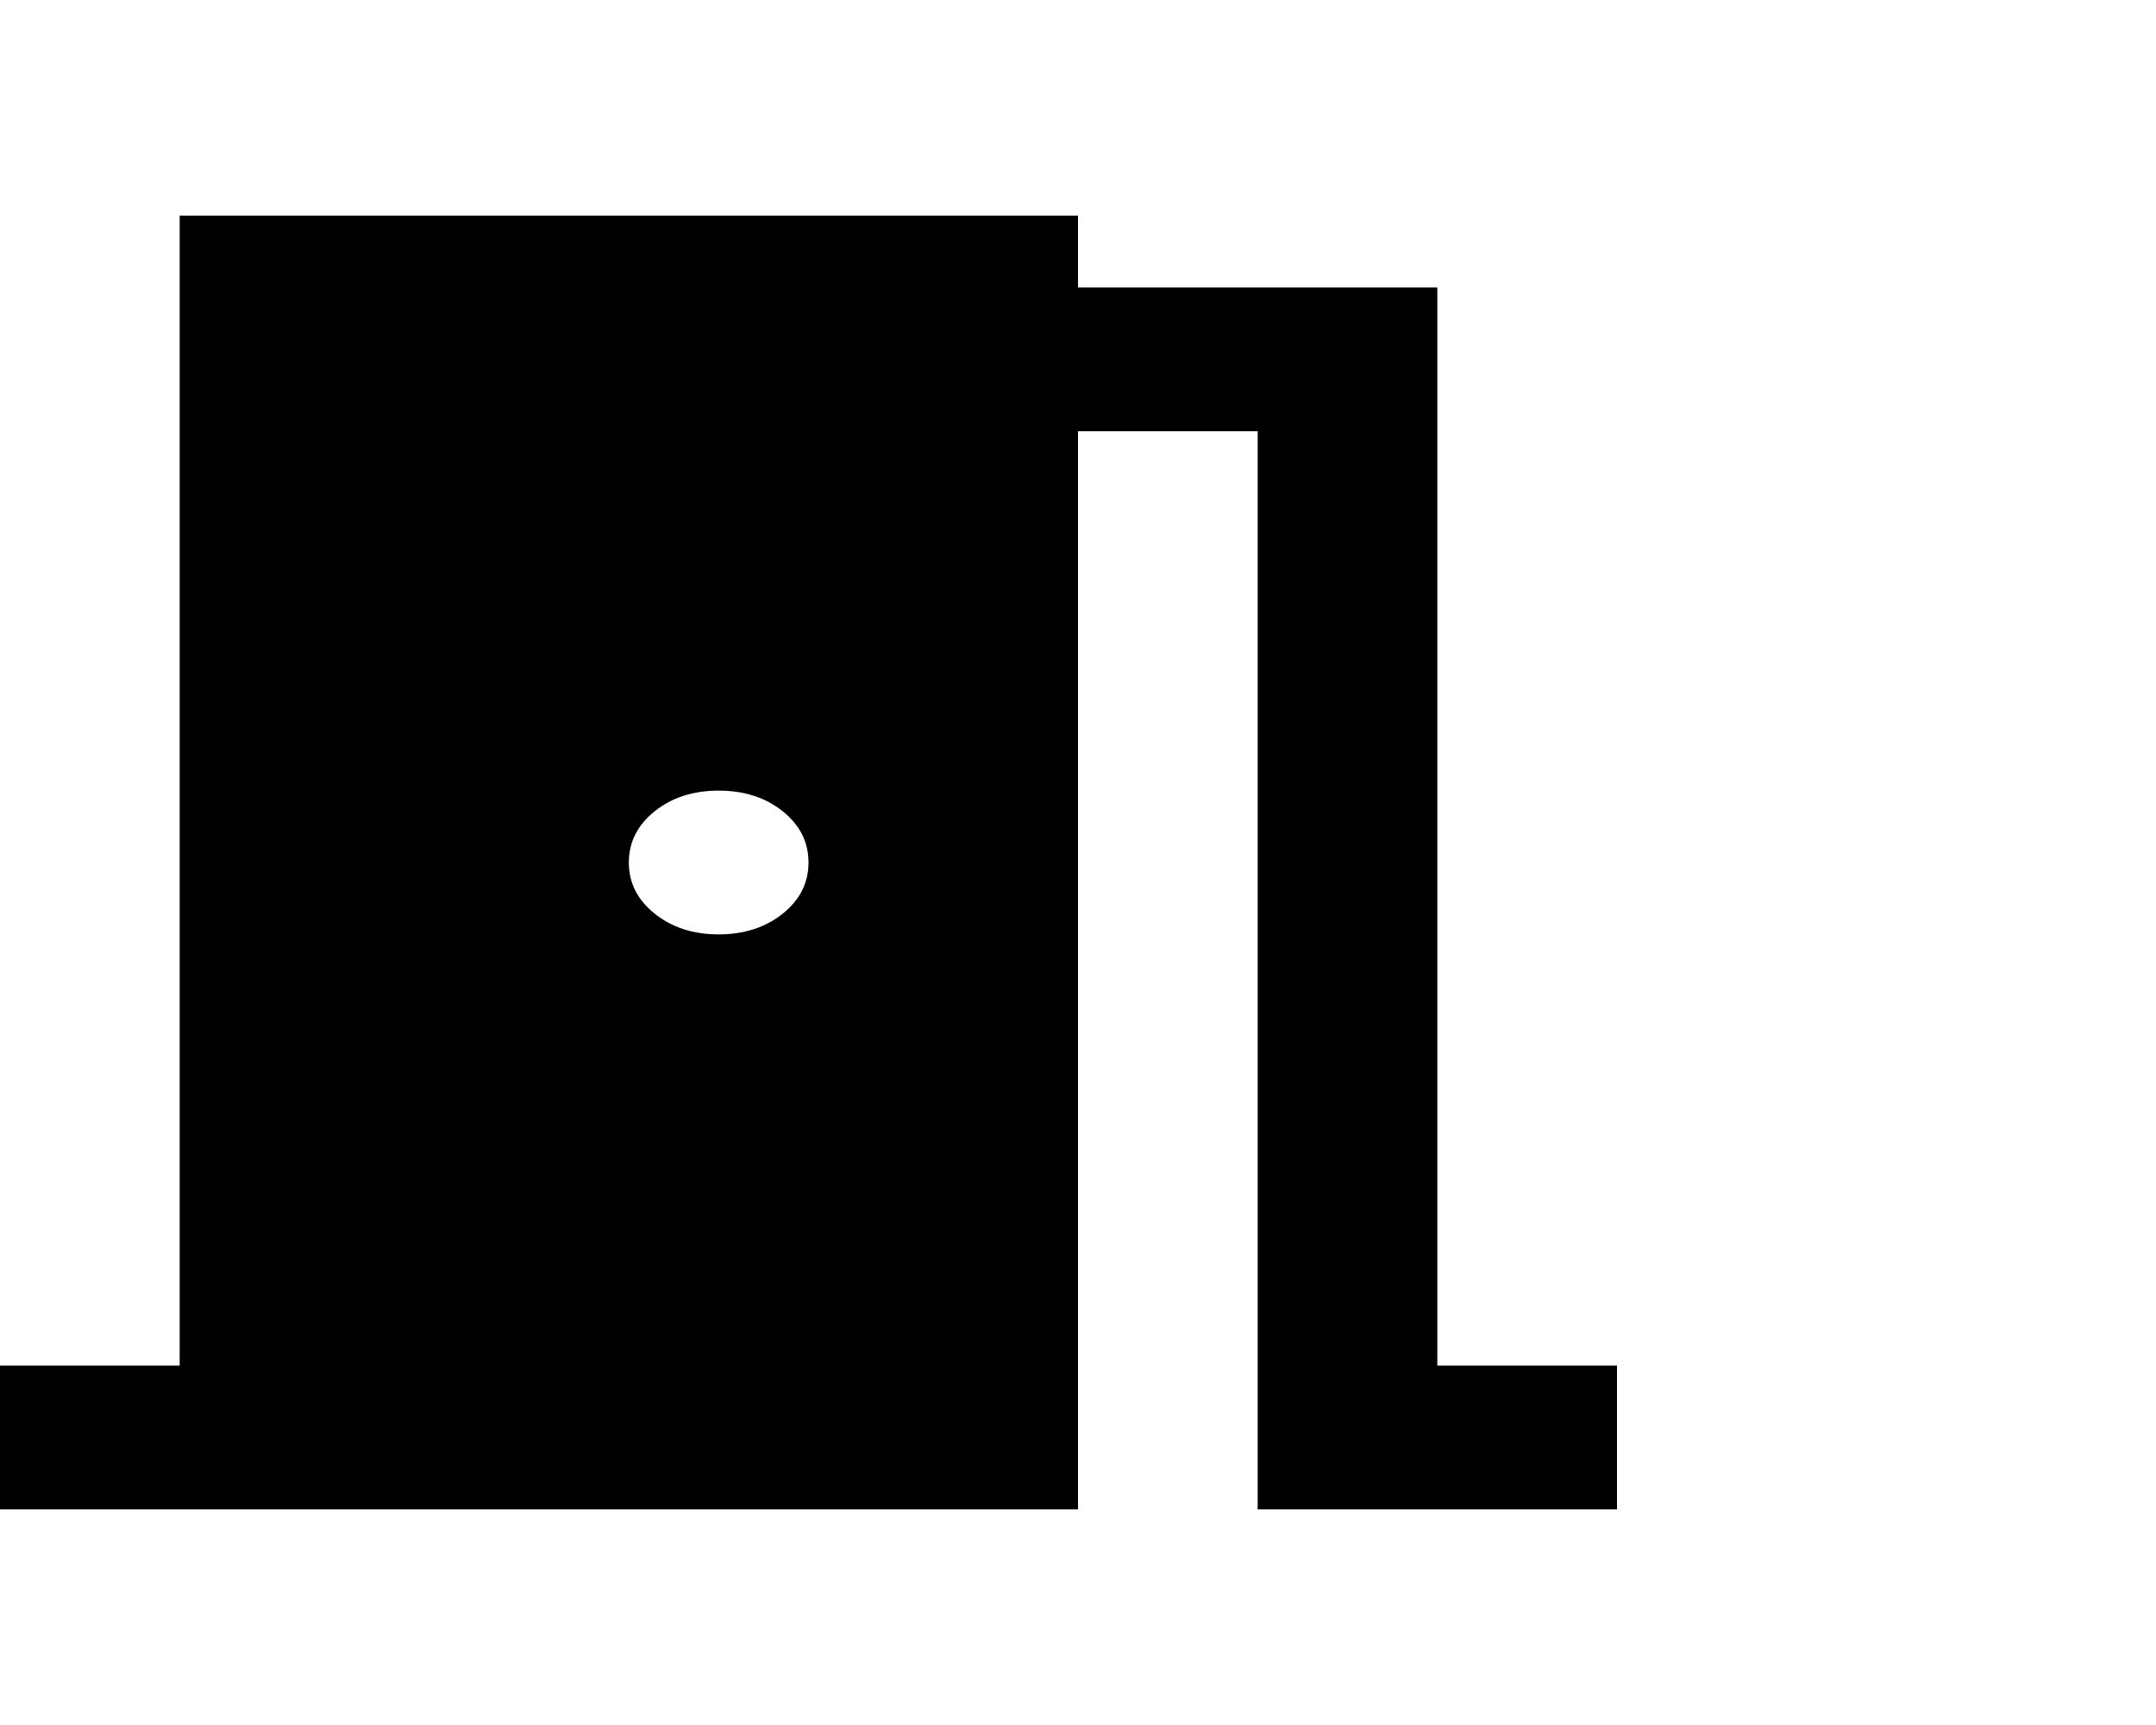 <svg width="60" height="48" viewBox="0 0 60 48" fill="none" xmlns="http://www.w3.org/2000/svg">
<path d="M0 42V38H5V6H30V8H40V38H45V42H35V12H30V42H0ZM20 26C20.708 26 21.302 25.808 21.782 25.424C22.261 25.041 22.5 24.567 22.5 24C22.5 23.433 22.261 22.958 21.782 22.574C21.302 22.191 20.708 22 20 22C19.292 22 18.698 22.191 18.22 22.574C17.74 22.958 17.5 23.433 17.5 24C17.5 24.567 17.74 25.041 18.22 25.424C18.698 25.808 19.292 26 20 26Z" fill="black"/>
</svg>
